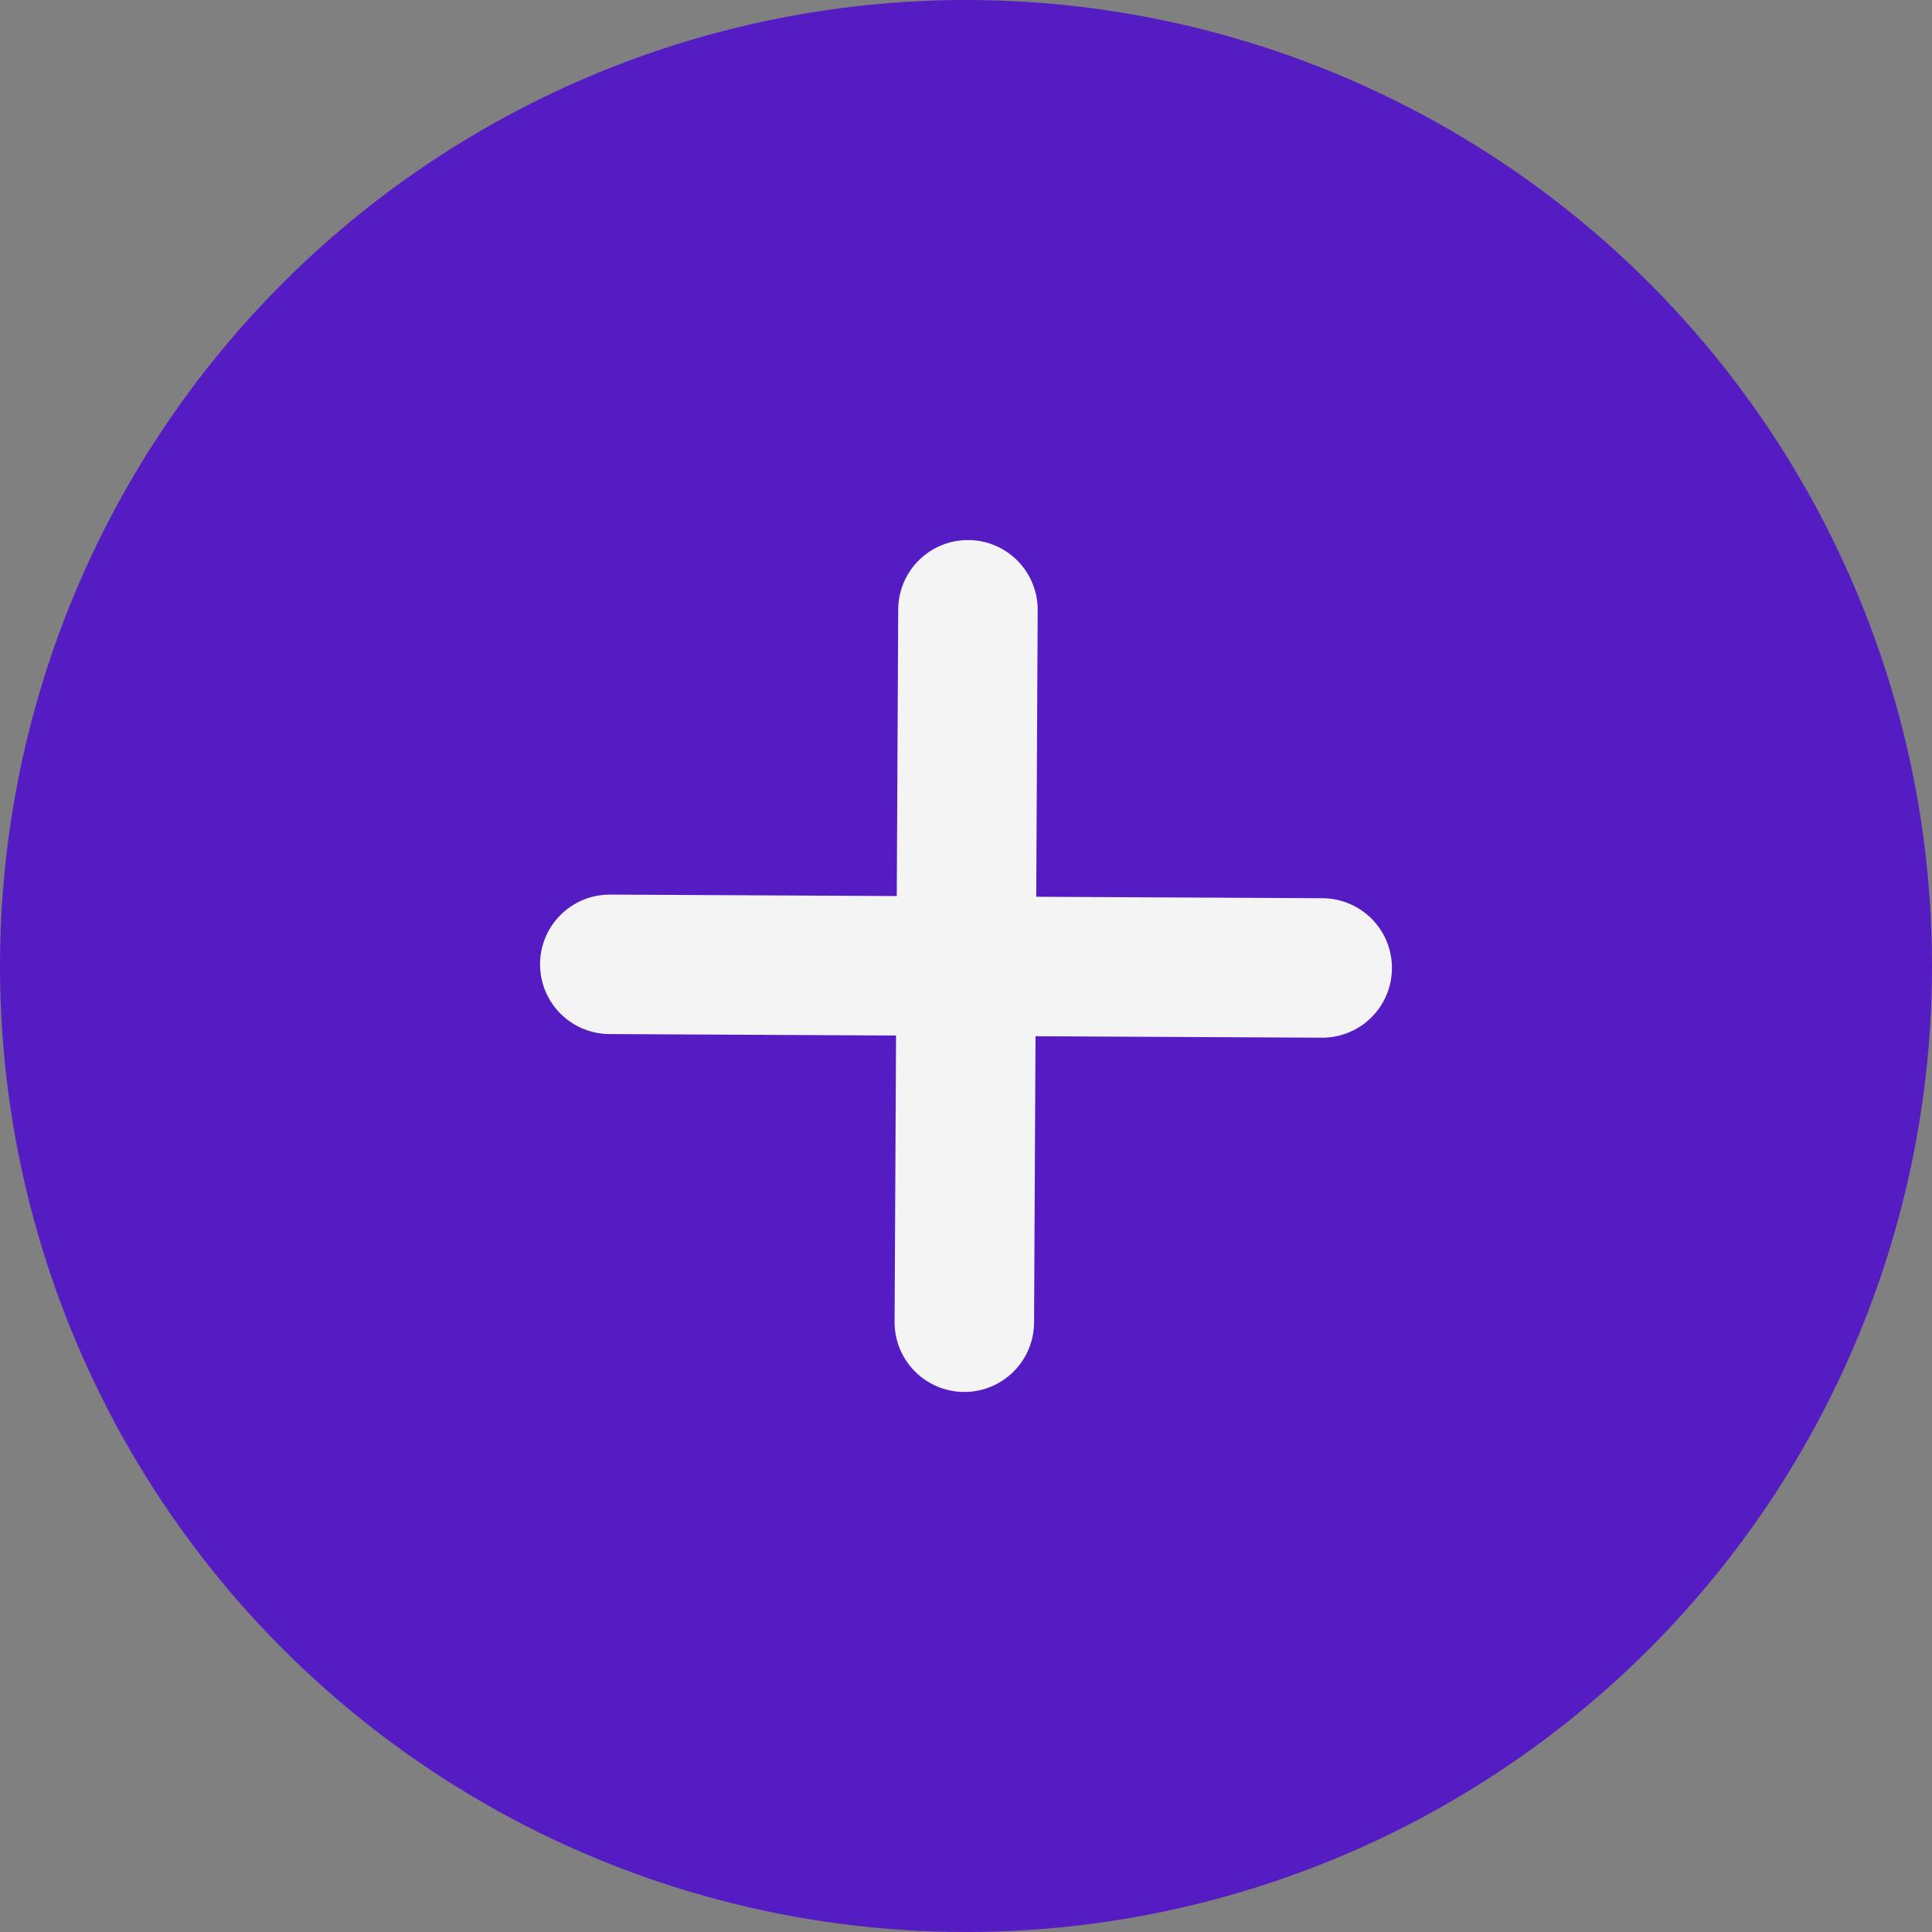 <svg xmlns="http://www.w3.org/2000/svg" viewBox="0 0 69.26 69.26"><rect x="0" y="0" width="69.26" height="69.26" fill="#808080" stroke="none"/><title>Asset 17</title><g id="Layer_2" data-name="Layer 2"><g id="locatie"><circle cx="34.63" cy="34.63" r="34.63" style="fill:#551cc4"/><line x1="21.86" y1="34.57" x2="47.4" y2="34.7" style="fill:none;stroke:#f4f4f4;stroke-linecap:round;stroke-linejoin:round;stroke-width:5px"/><line x1="34.7" y1="21.86" x2="34.57" y2="47.4" style="fill:none;stroke:#f4f4f4;stroke-linecap:round;stroke-linejoin:round;stroke-width:5px"/></g></g></svg>